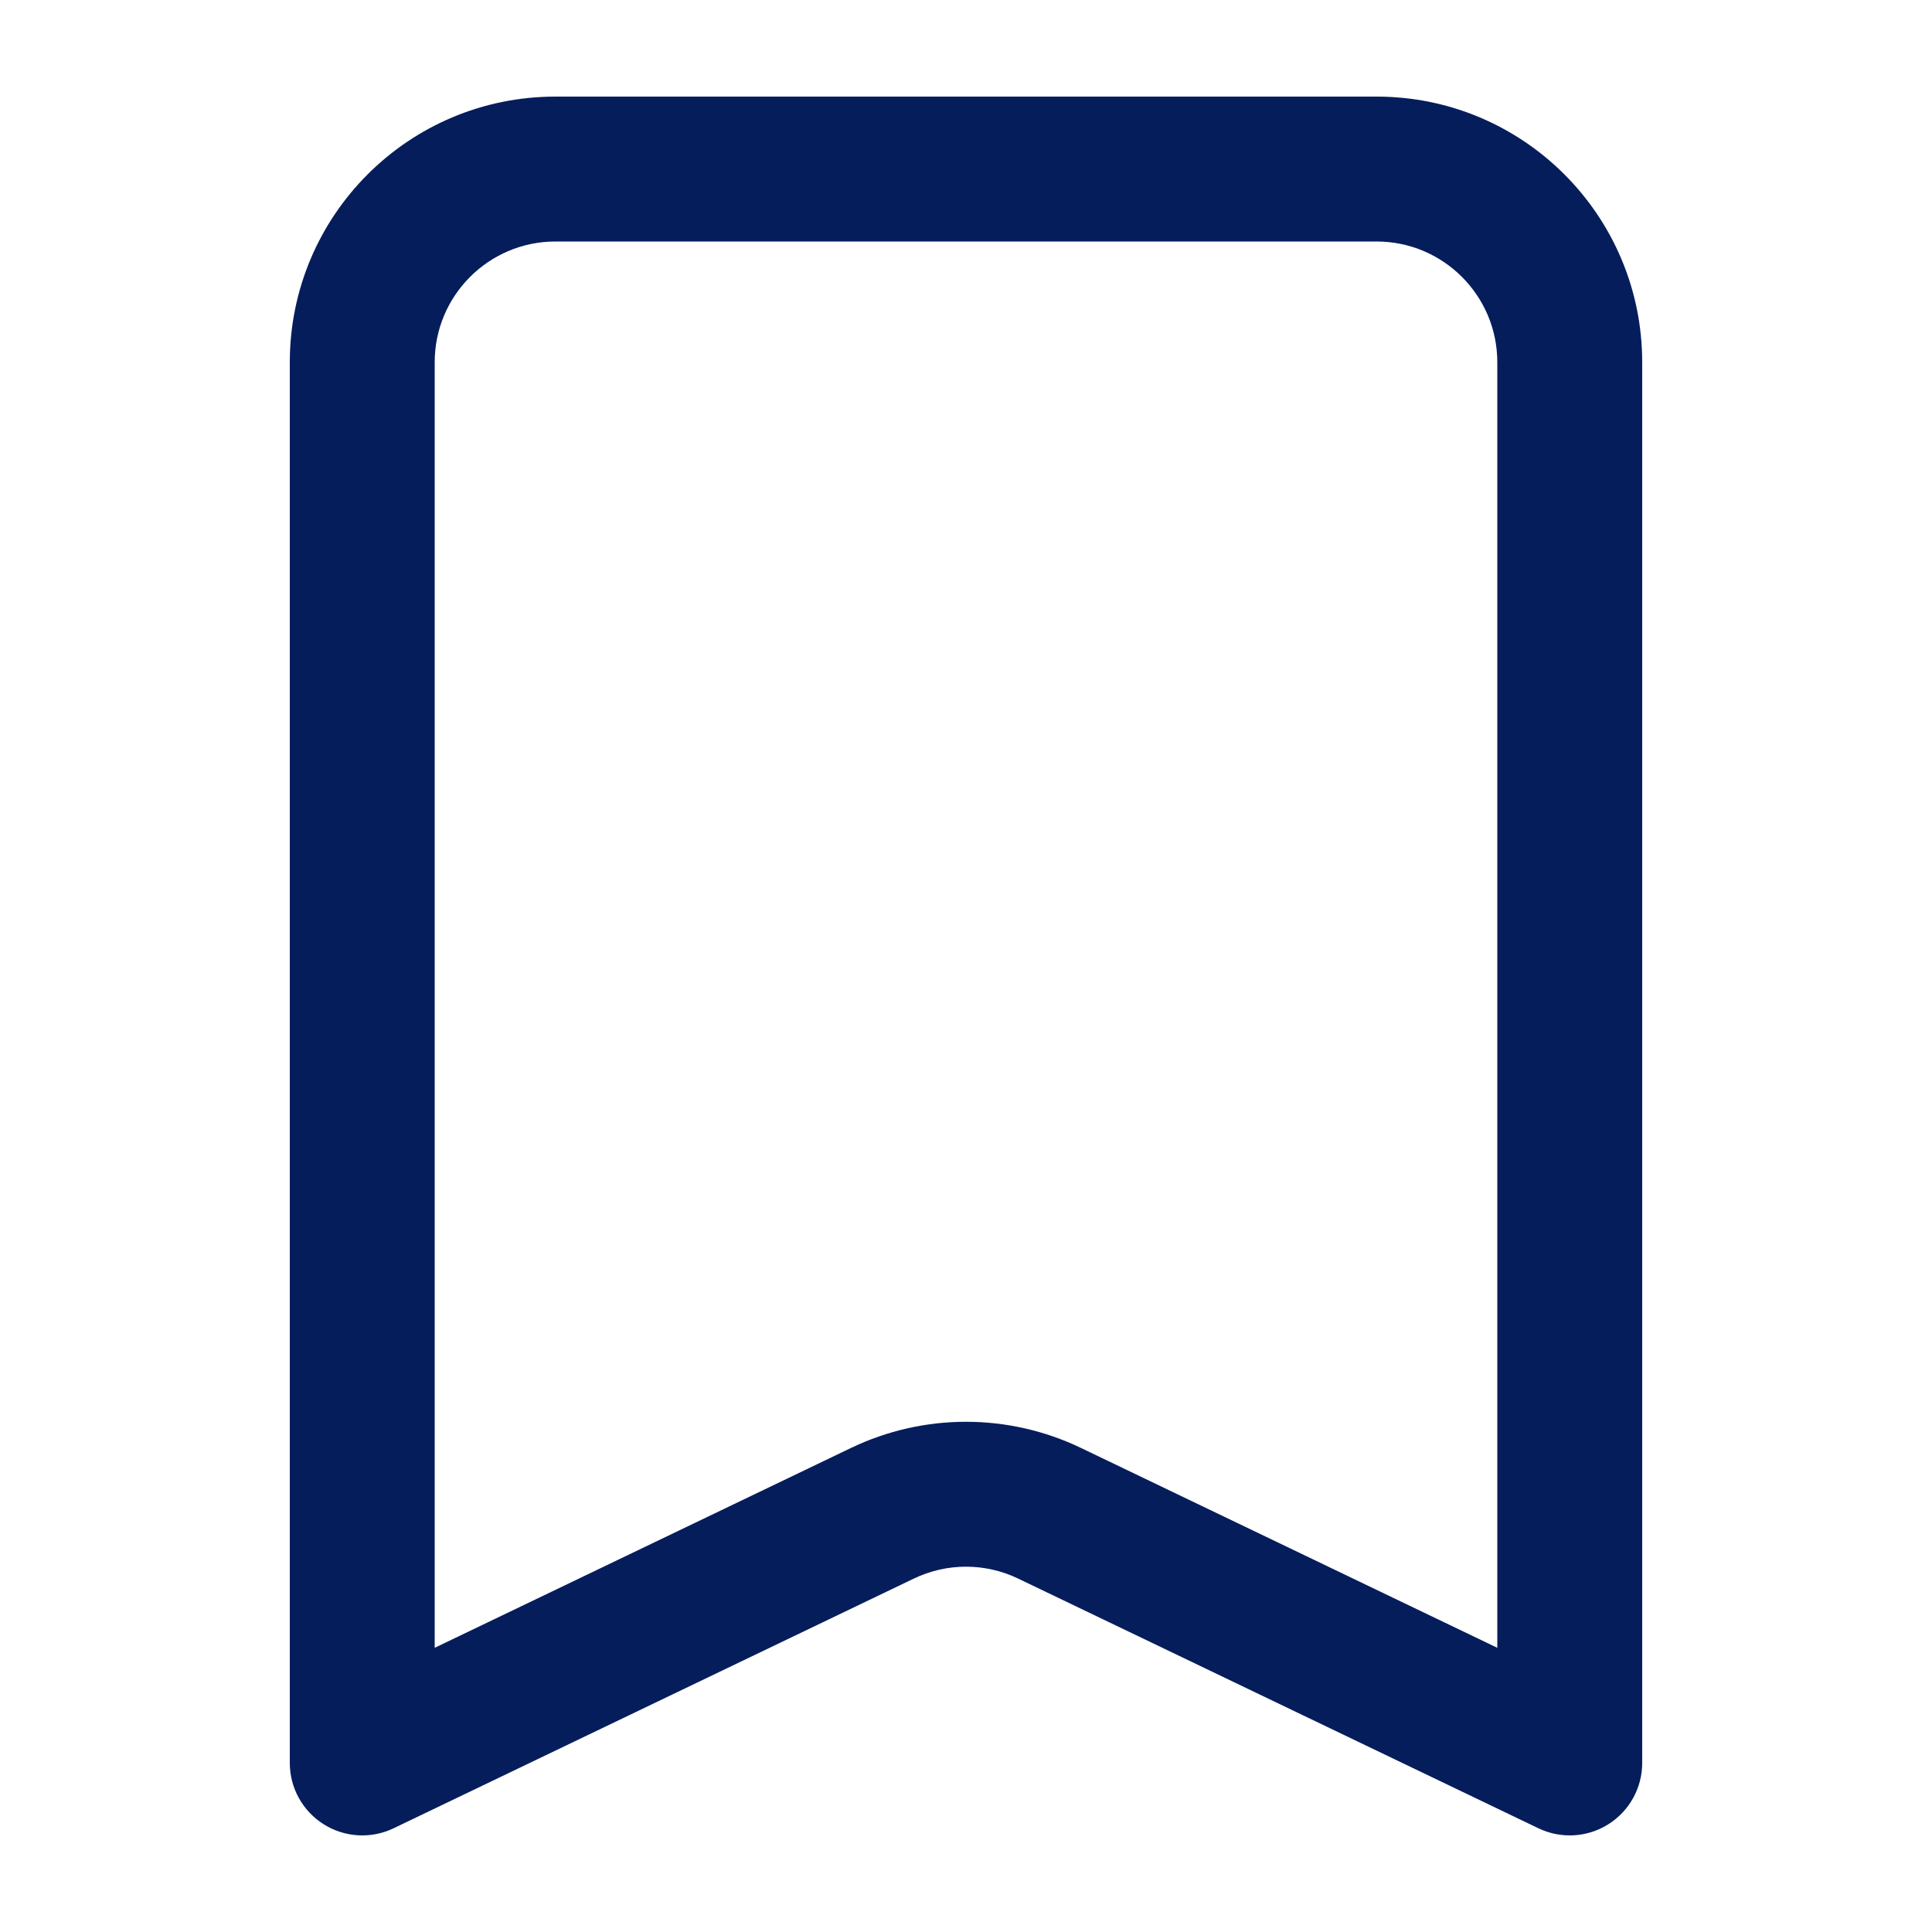 <svg width="20" height="20" viewBox="0 0 20 20" fill="none" xmlns="http://www.w3.org/2000/svg">
<path fill-rule="evenodd" clip-rule="evenodd" d="M3 3.75C3 2.231 4.231 1 5.75 1H14.25C15.769 1 17 2.231 17 3.75V18.25C17 18.508 16.868 18.747 16.649 18.885C16.431 19.022 16.158 19.038 15.925 18.926L10.541 16.342C10.199 16.177 9.801 16.177 9.459 16.342L4.075 18.926C3.842 19.038 3.569 19.022 3.351 18.885C3.132 18.747 3 18.508 3 18.25V3.75ZM5.75 2.5C5.06 2.5 4.5 3.06 4.5 3.75V17.058L8.81 14.989C9.562 14.628 10.438 14.628 11.19 14.989L15.5 17.058V3.75C15.5 3.06 14.94 2.5 14.25 2.5H5.75Z" fill="#061D5C"/>
</svg>
